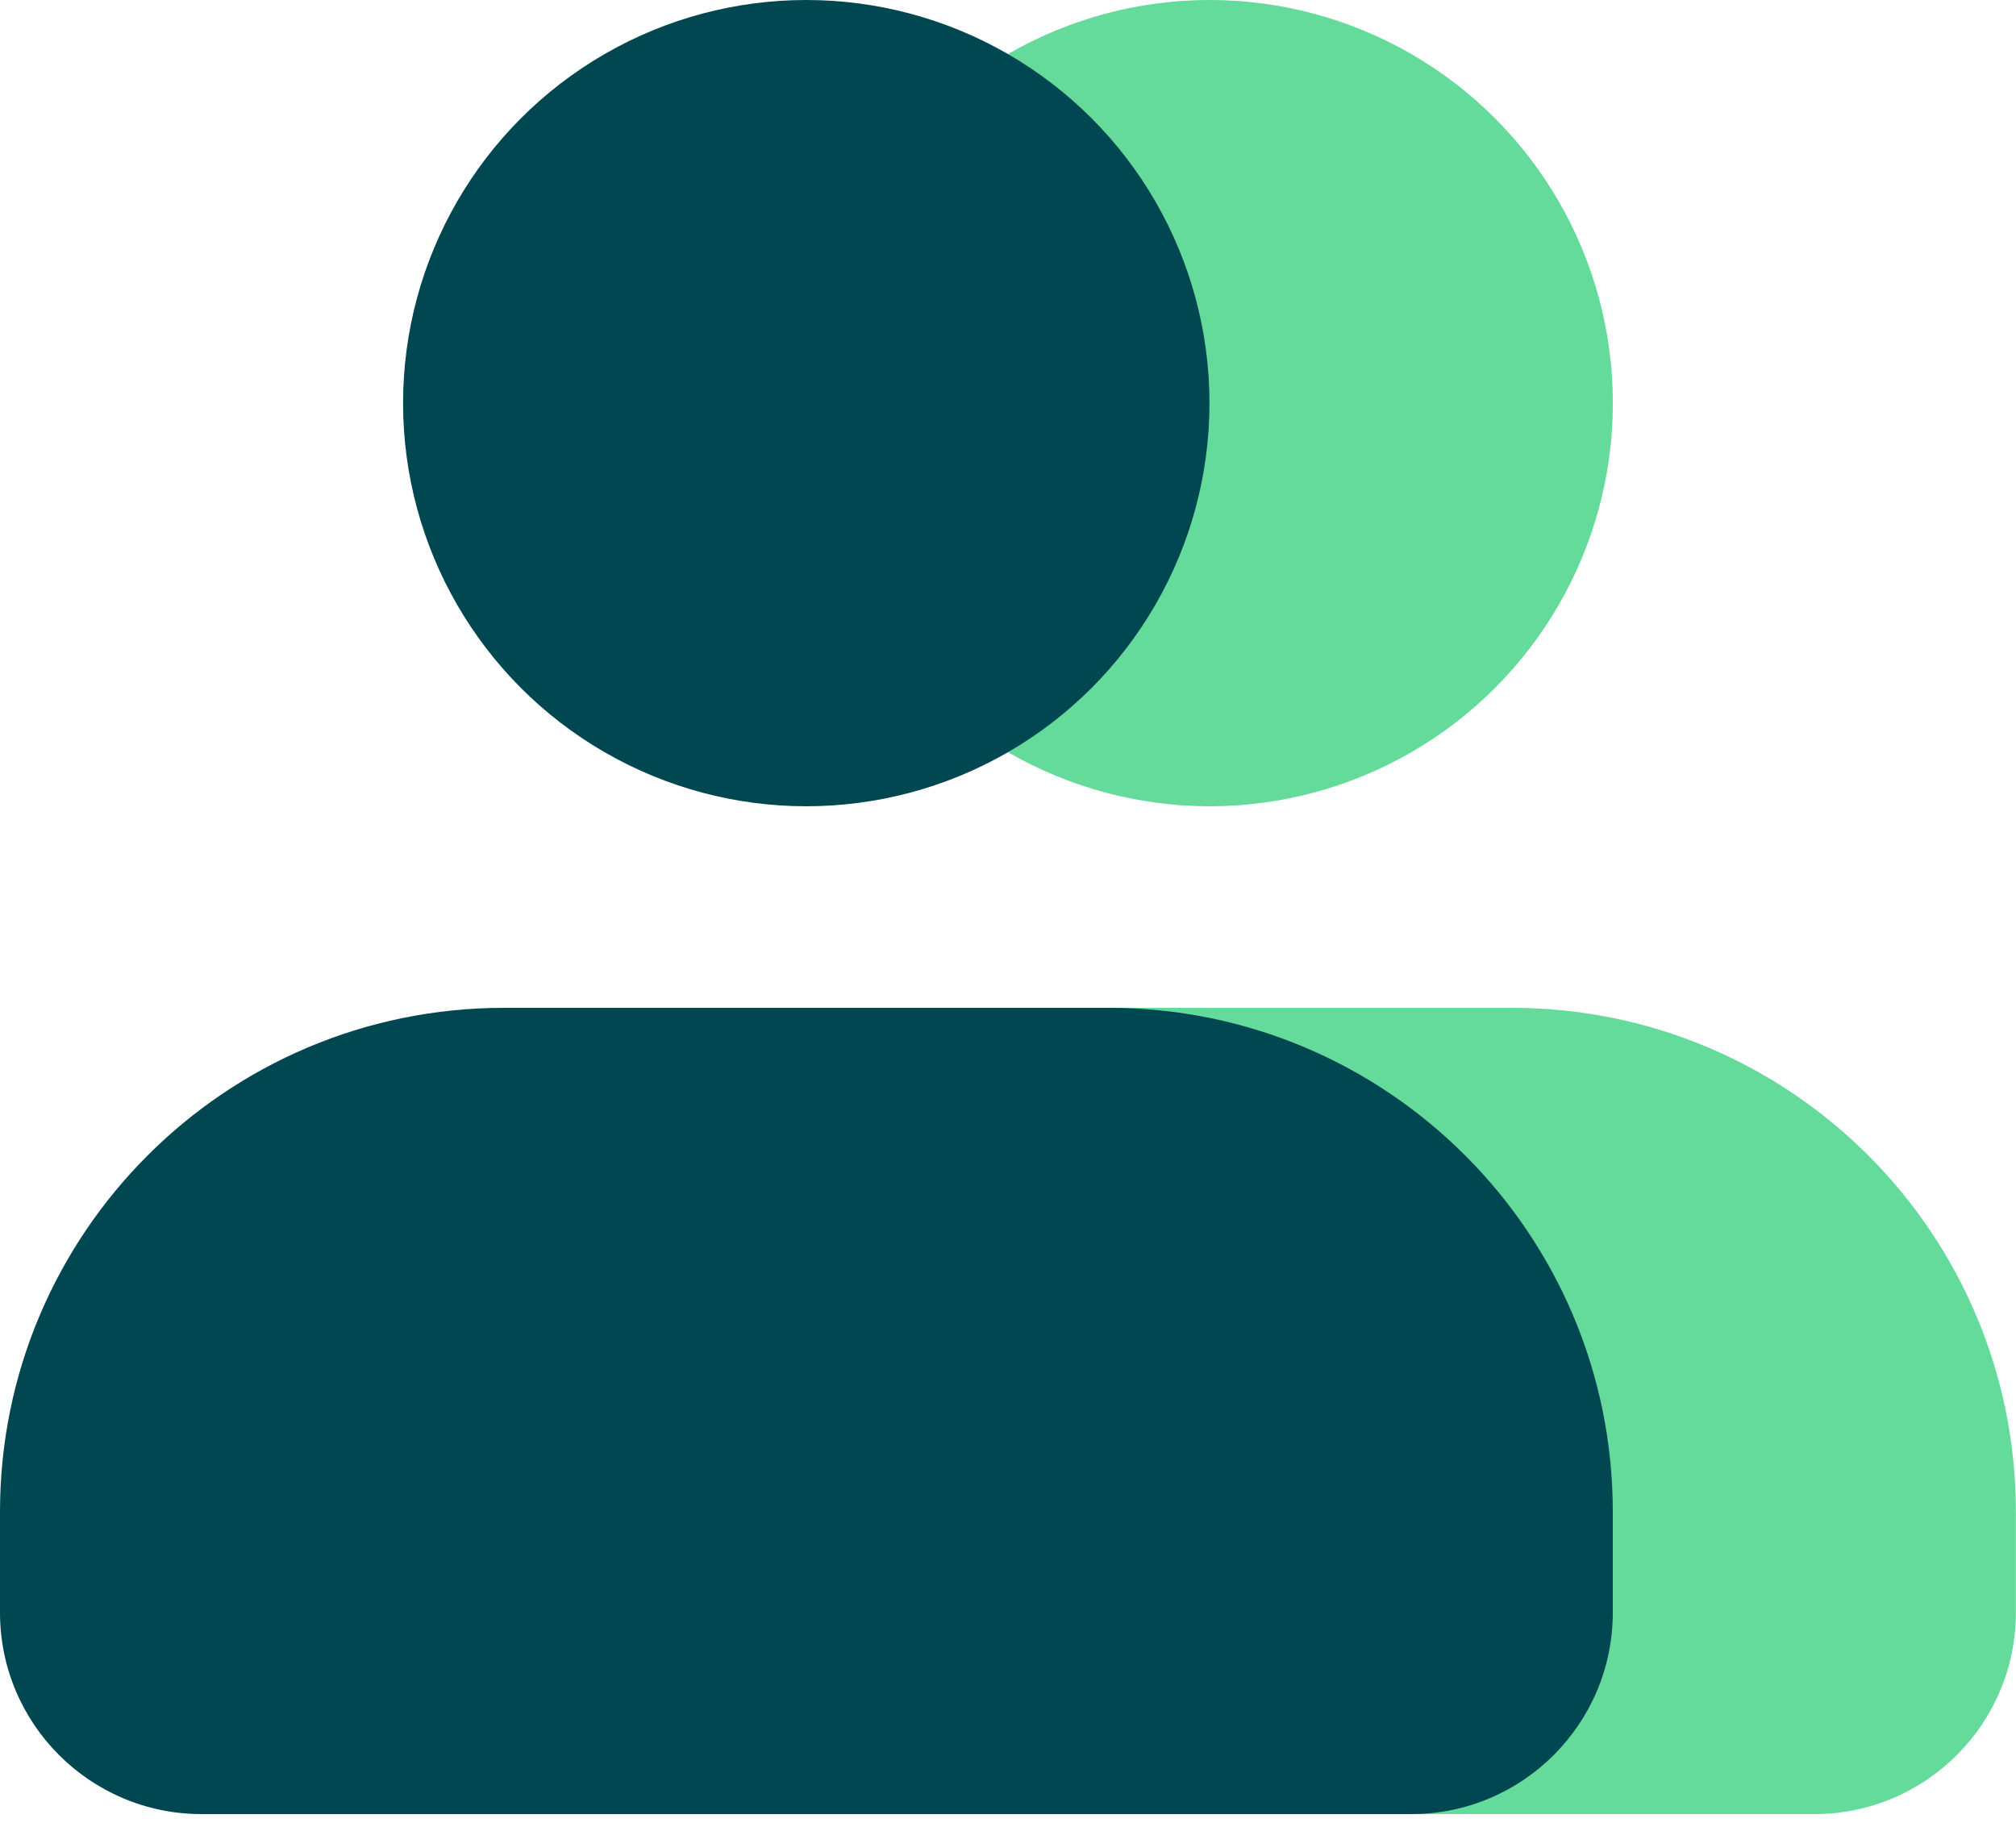 <svg width="32" height="29" viewBox="0 0 32 29" fill="none" xmlns="http://www.w3.org/2000/svg">
<circle cx="19.201" cy="6.4" r="6.4" fill="#64DB9B"/>
<path d="M15.998 16C10.697 16 6.398 20.298 6.398 25.6C6.398 27.367 7.831 28.8 9.598 28.8H28.798C30.566 28.8 31.998 27.367 31.998 25.6V24C31.998 19.582 28.417 16 23.998 16H15.998Z" fill="#64DB9B"/>
<path d="M8 16C3.582 16 0 19.582 0 24V25.6C0 27.367 1.433 28.8 3.2 28.8H22.4C24.167 28.8 25.6 27.367 25.6 25.6V24C25.6 19.582 22.018 16 17.6 16H8Z" fill="#014751"/>
<circle cx="12.798" cy="6.4" r="6.4" fill="#014751"/>
</svg>
